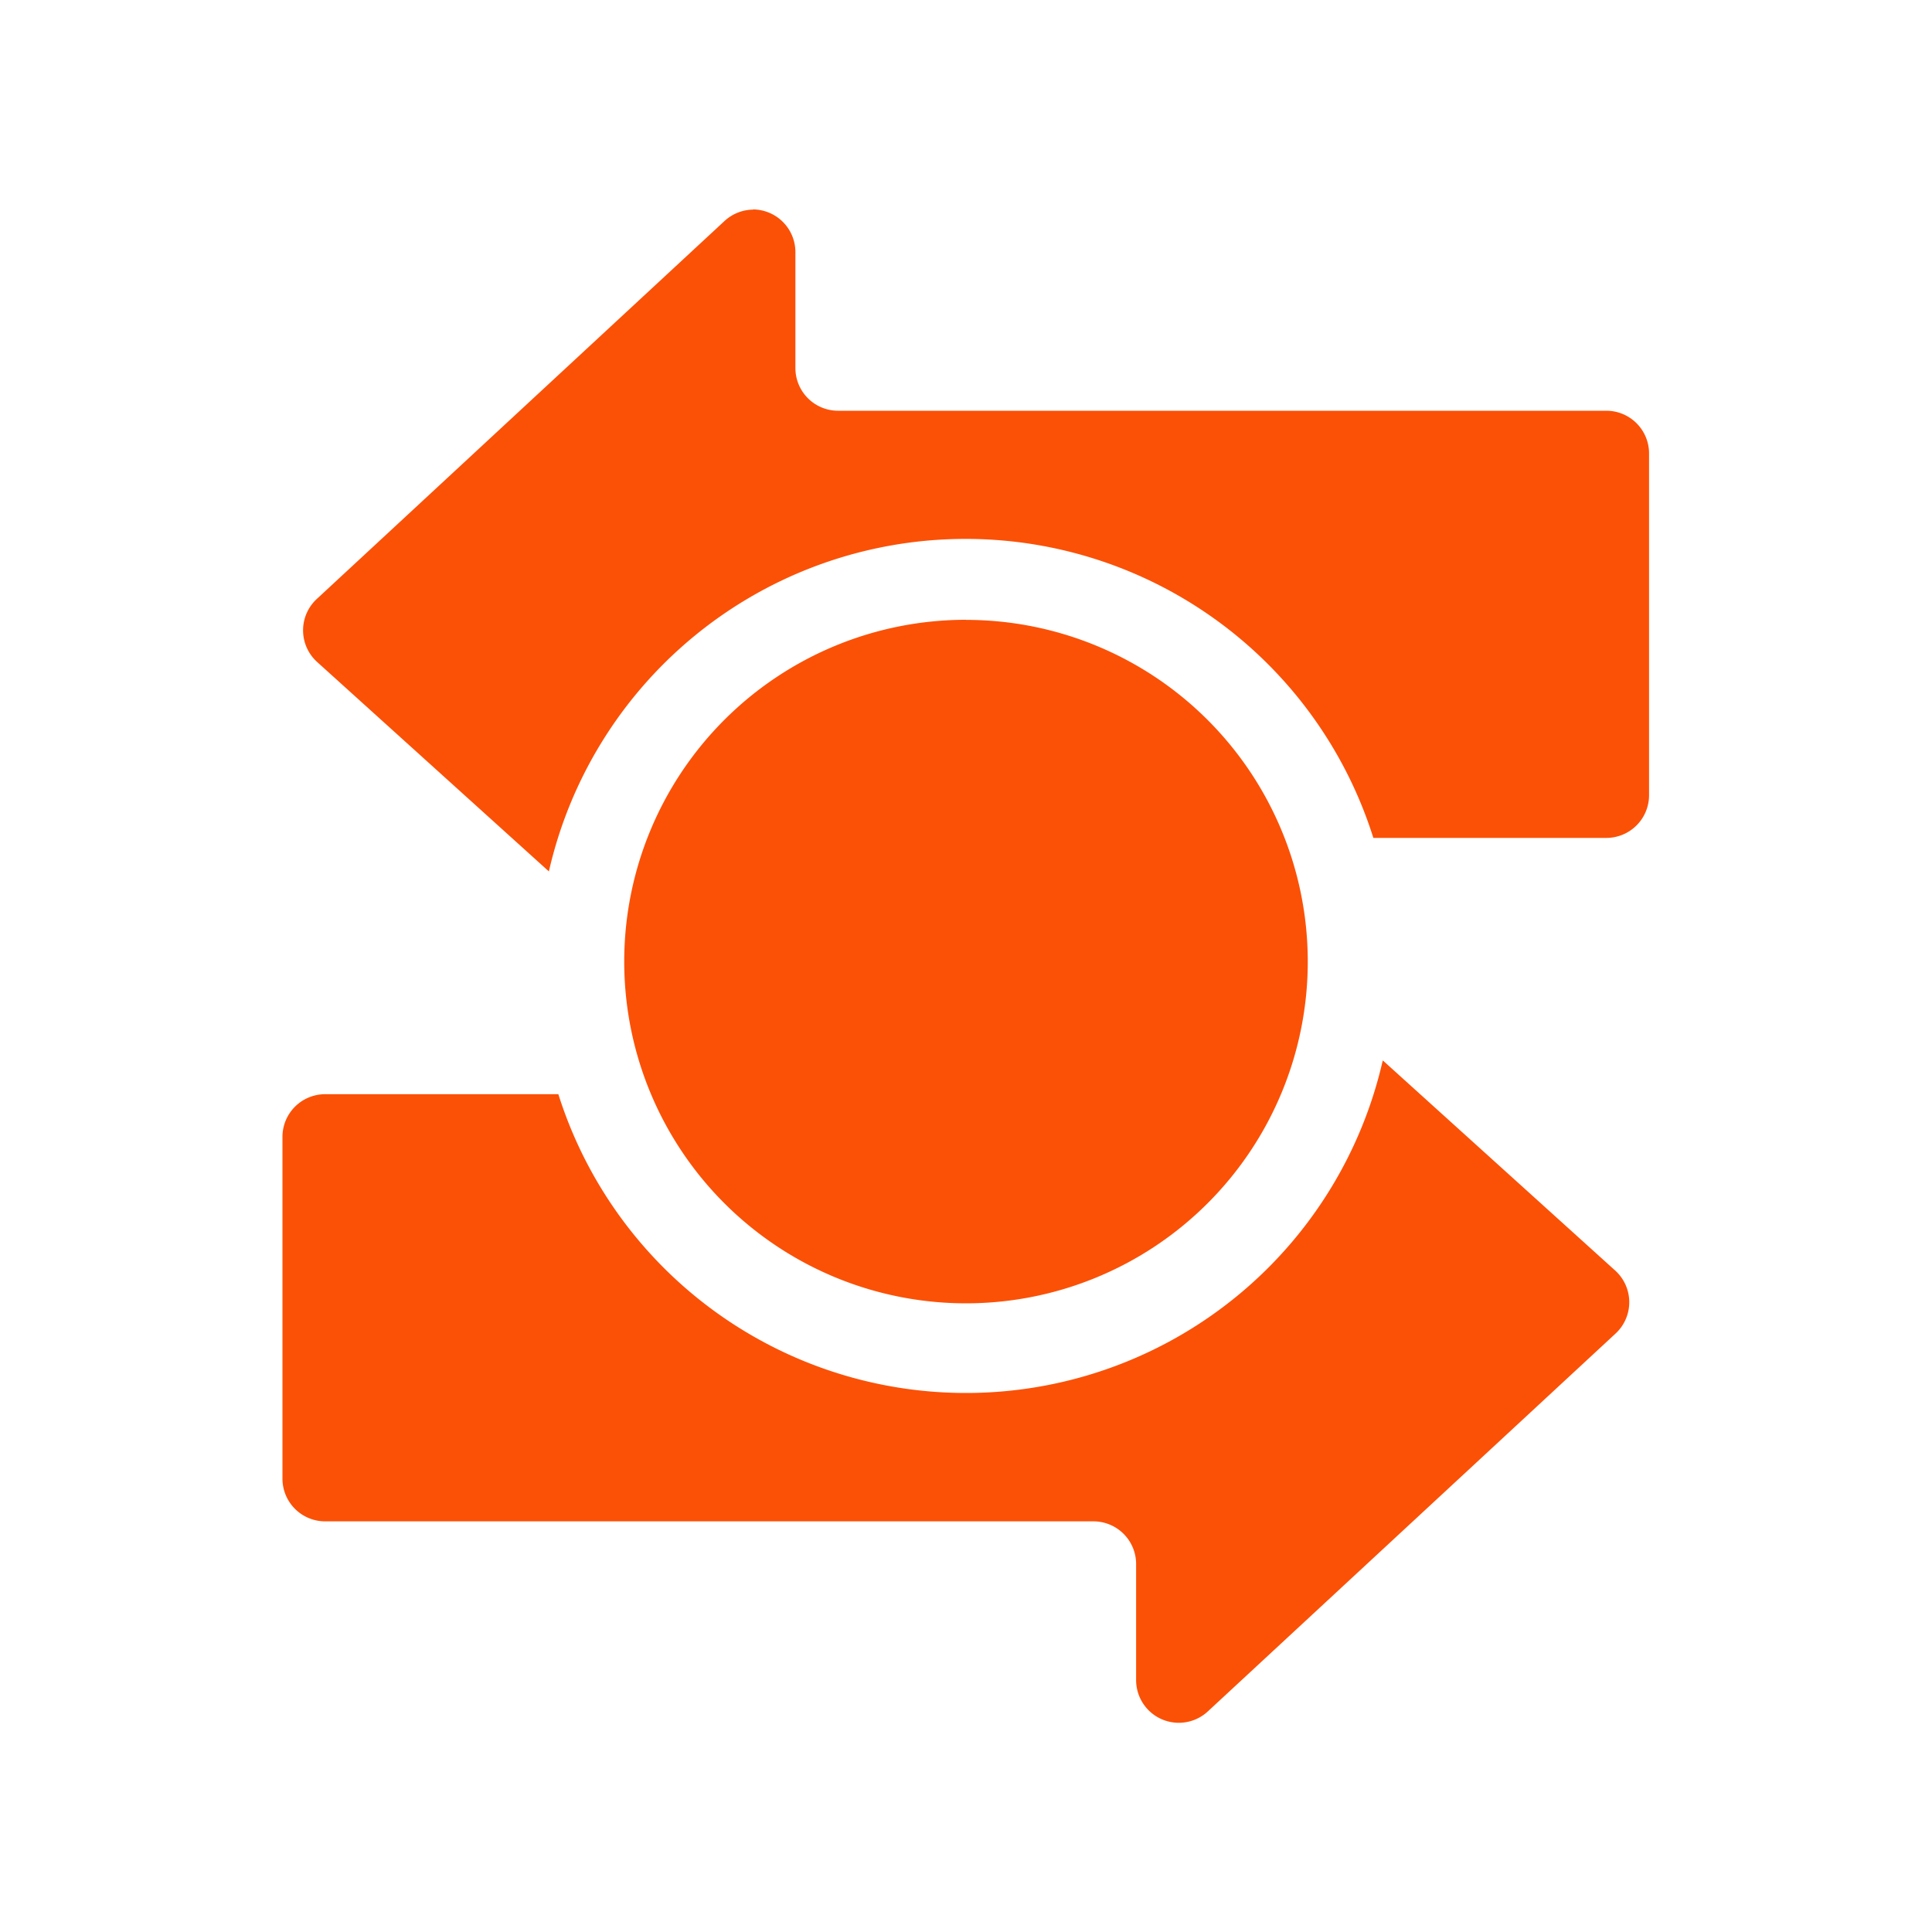 <svg xmlns="http://www.w3.org/2000/svg" width="20" height="20" viewBox="0 0 20 20">
    <defs>
        <clipPath id="t1s89gcgqa">
            <path data-name="矩形 8549" transform="translate(10 10)" style="fill:#fff;stroke:#707070" d="M0 0h20v20H0z"/>
        </clipPath>
    </defs>
    <g data-name="组 8197" transform="translate(-10 -10)" style="clip-path:url(#t1s89gcgqa)">
        <path data-name="路径 13358" d="M182.057 136.808a4.425 4.425 0 0 1-8.534.348h-2.414a.442.442 0 0 0-.442.442v3.538a.442.442 0 0 0 .442.442h7.953a.442.442 0 0 1 .442.442v1.2a.442.442 0 0 0 .743.325l4.218-3.909a.442.442 0 0 0 0-.653l-2.4-2.17zm-4.314-4.563a3.538 3.538 0 1 0 3.538 3.538 3.538 3.538 0 0 0-3.538-3.537zm-2.2-4.246a.442.442 0 0 0-.3.118l-4.218 3.91a.442.442 0 0 0 0 .654l2.4 2.169a4.425 4.425 0 0 1 8.535-.347h2.412a.442.442 0 0 0 .442-.442v-3.538a.442.442 0 0 0-.442-.442h-7.953a.442.442 0 0 1-.442-.442v-1.2a.442.442 0 0 0-.442-.442z" transform="translate(-157.743 -115.829)" style="fill:#fb5107"/>
    </g>
</svg>
